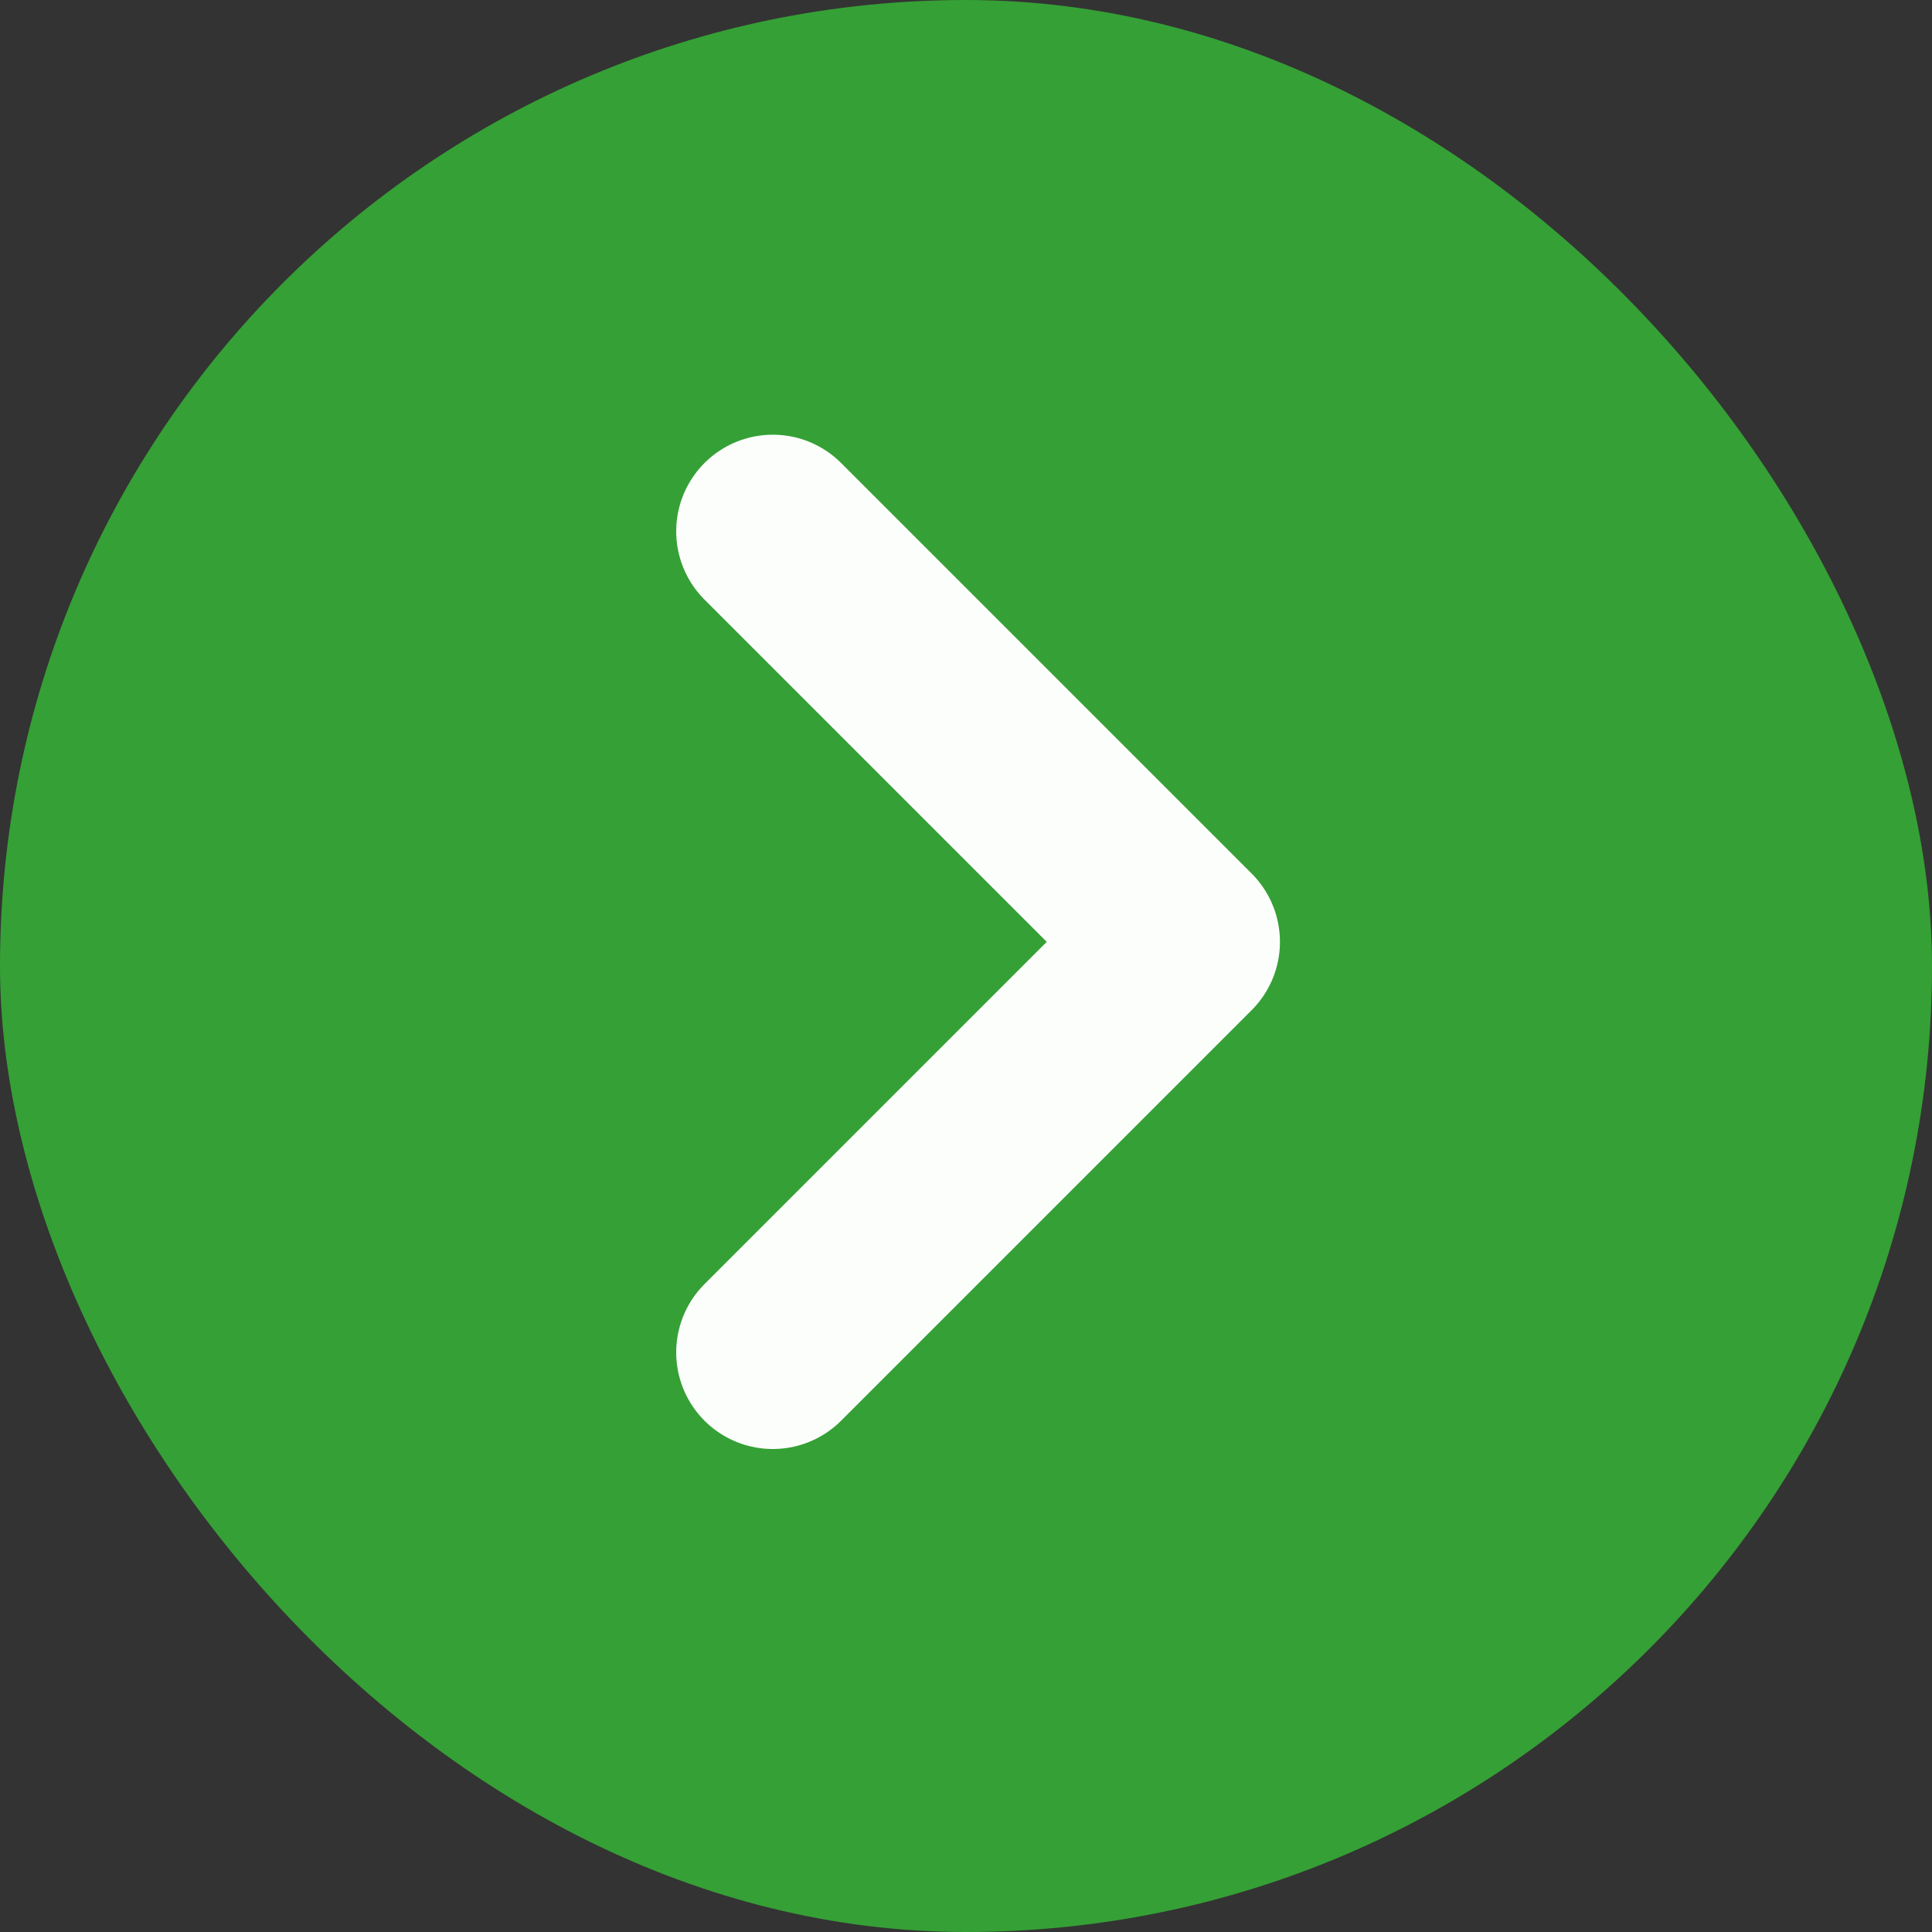 <svg width="40" height="40" viewBox="0 0 40 40" fill="none" xmlns="http://www.w3.org/2000/svg">
<rect x="0" y="0" width="40" height="40" fill="#333333" stroke="none"/>
<rect width="40" height="40" rx="20" fill="#35A035"/>
<path d="M16 11L24.5 19.5L16 28" stroke="#FCFEFC" stroke-width="4" stroke-linecap="round" stroke-linejoin="round"/>
</svg>
